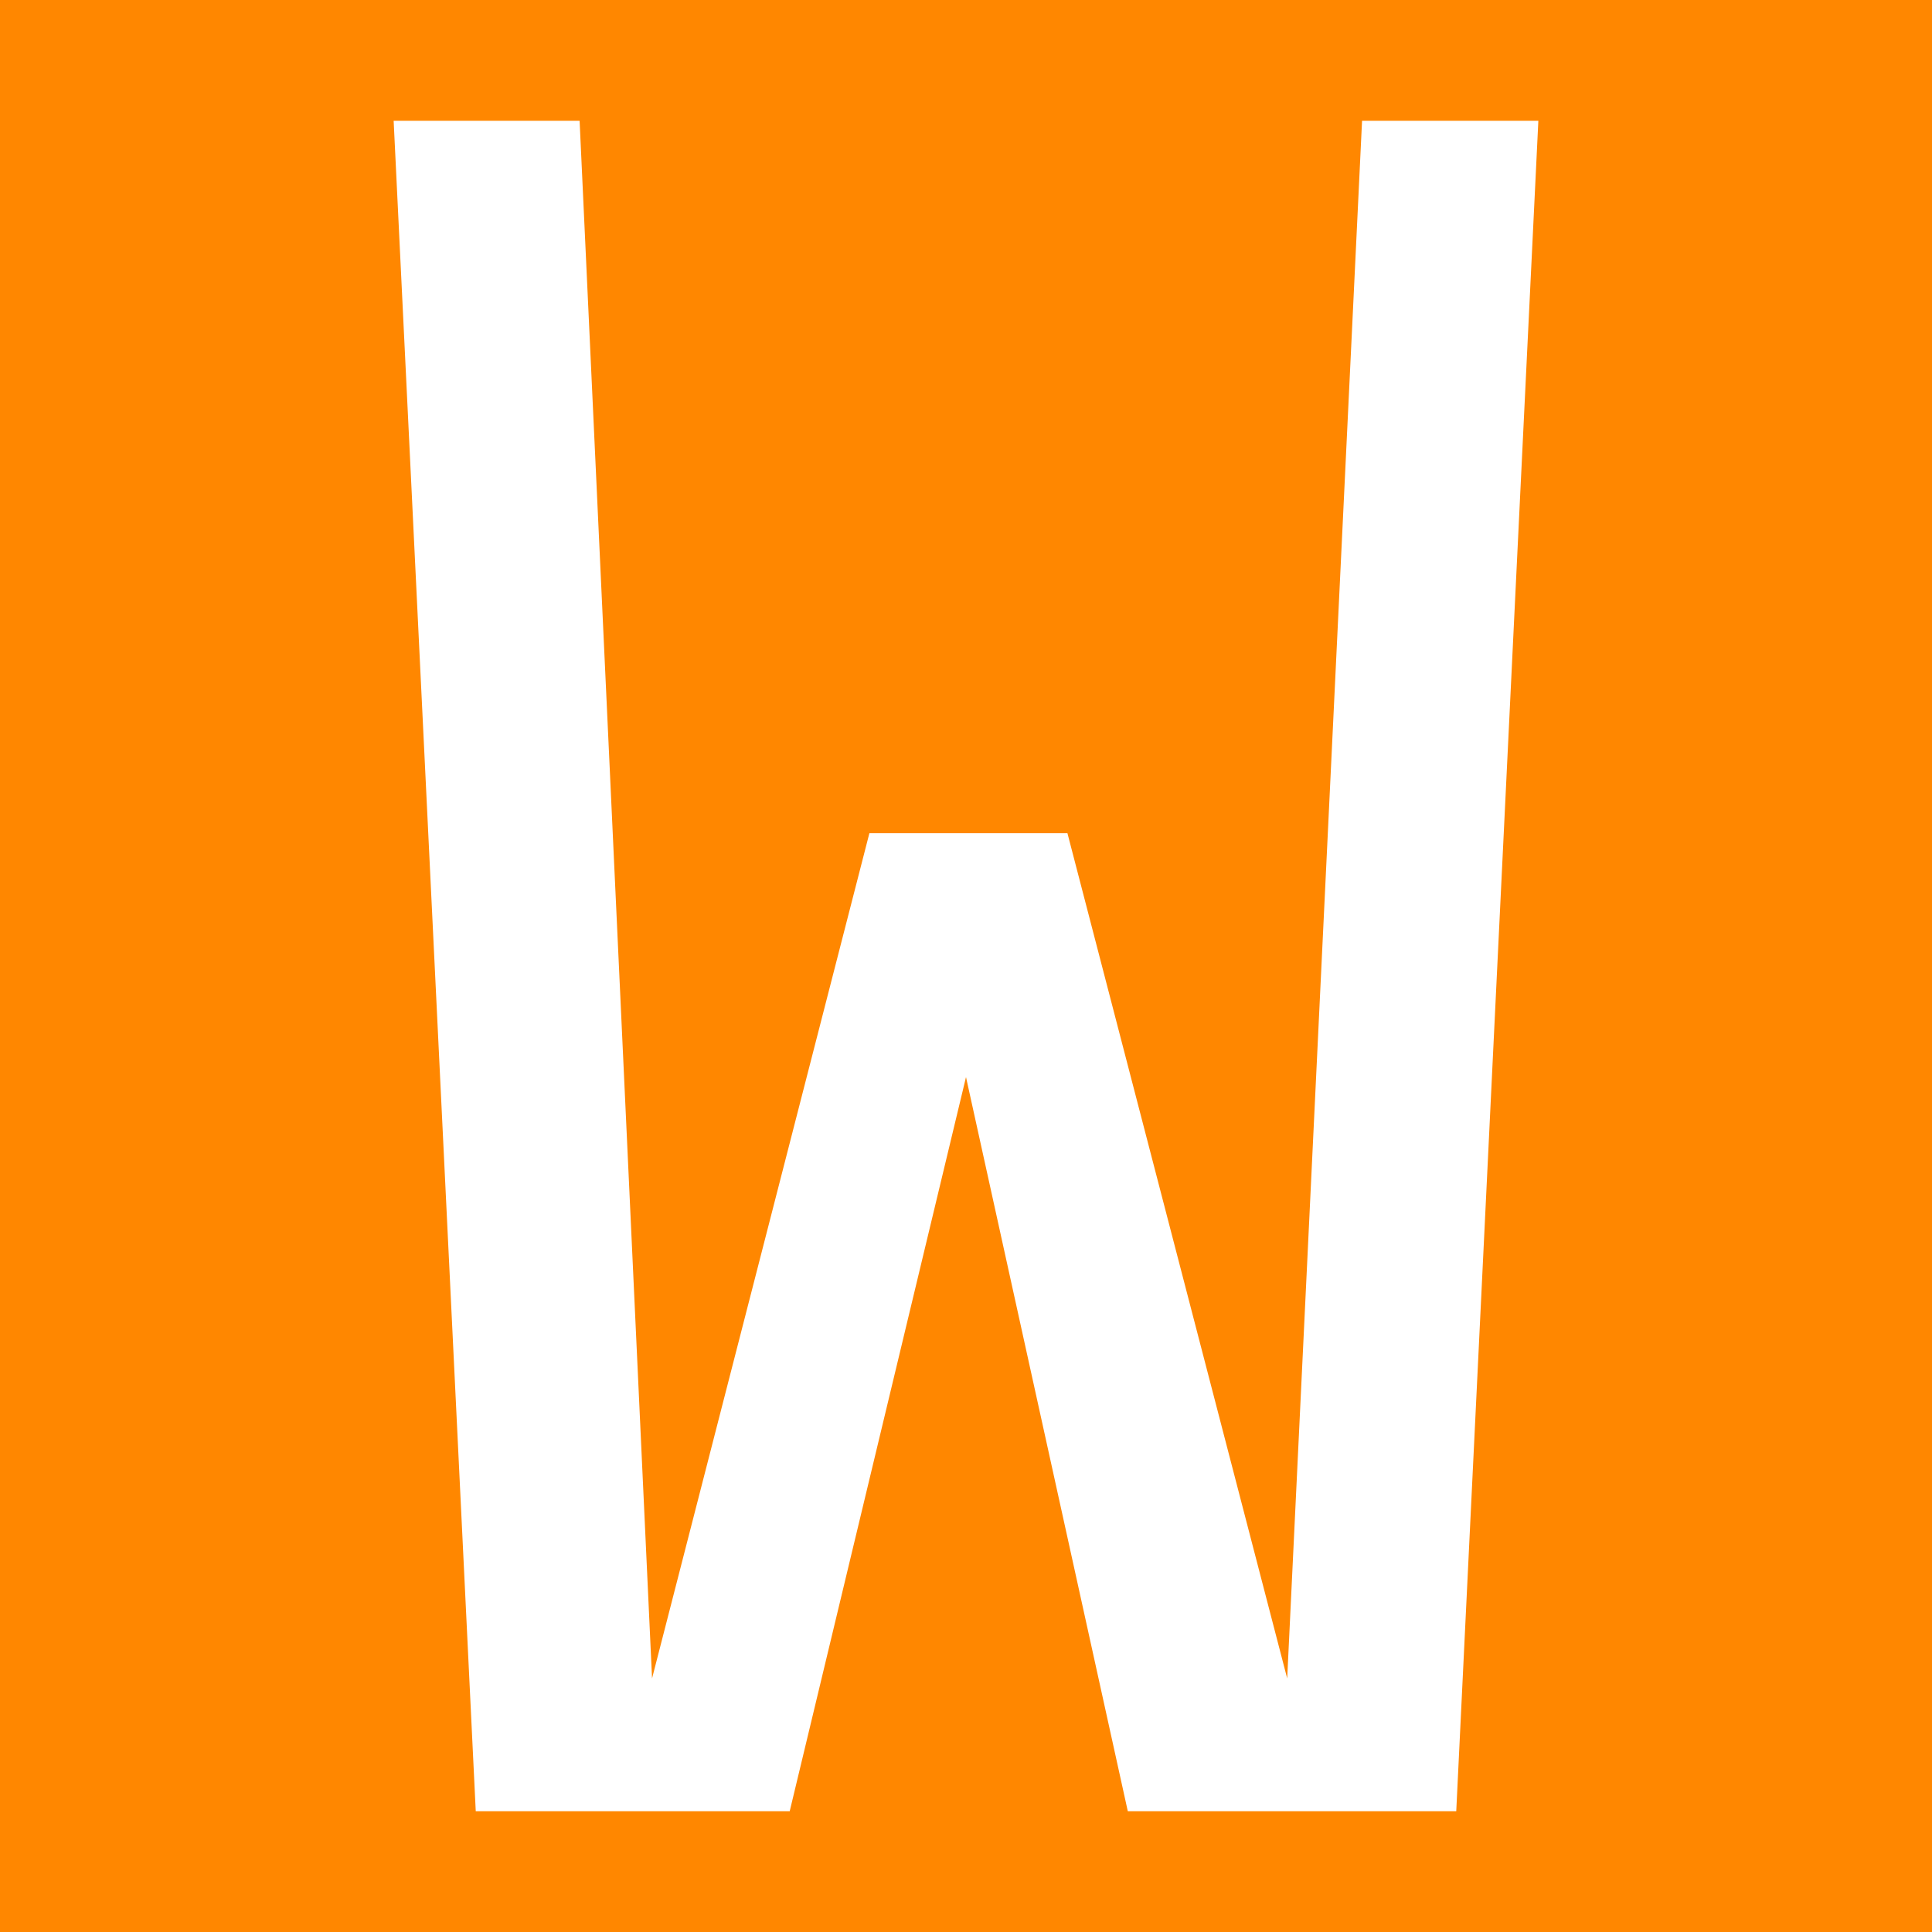 <svg xmlns="http://www.w3.org/2000/svg" width="16" height="16" zoomAndPan="disable" preserveAspectRatio="xmaxYmax"><path d="M0 0h16v16H0z" fill="#ff8700"/><path d="M12.06 15H9.34L8 8.92 6.54 15h-2.6L3.26 1H4.8l.6 12.9 1.8-7h1.64l1.82 7L11.28 1h1.46l-.68 14z" fill="#fff"/></svg>